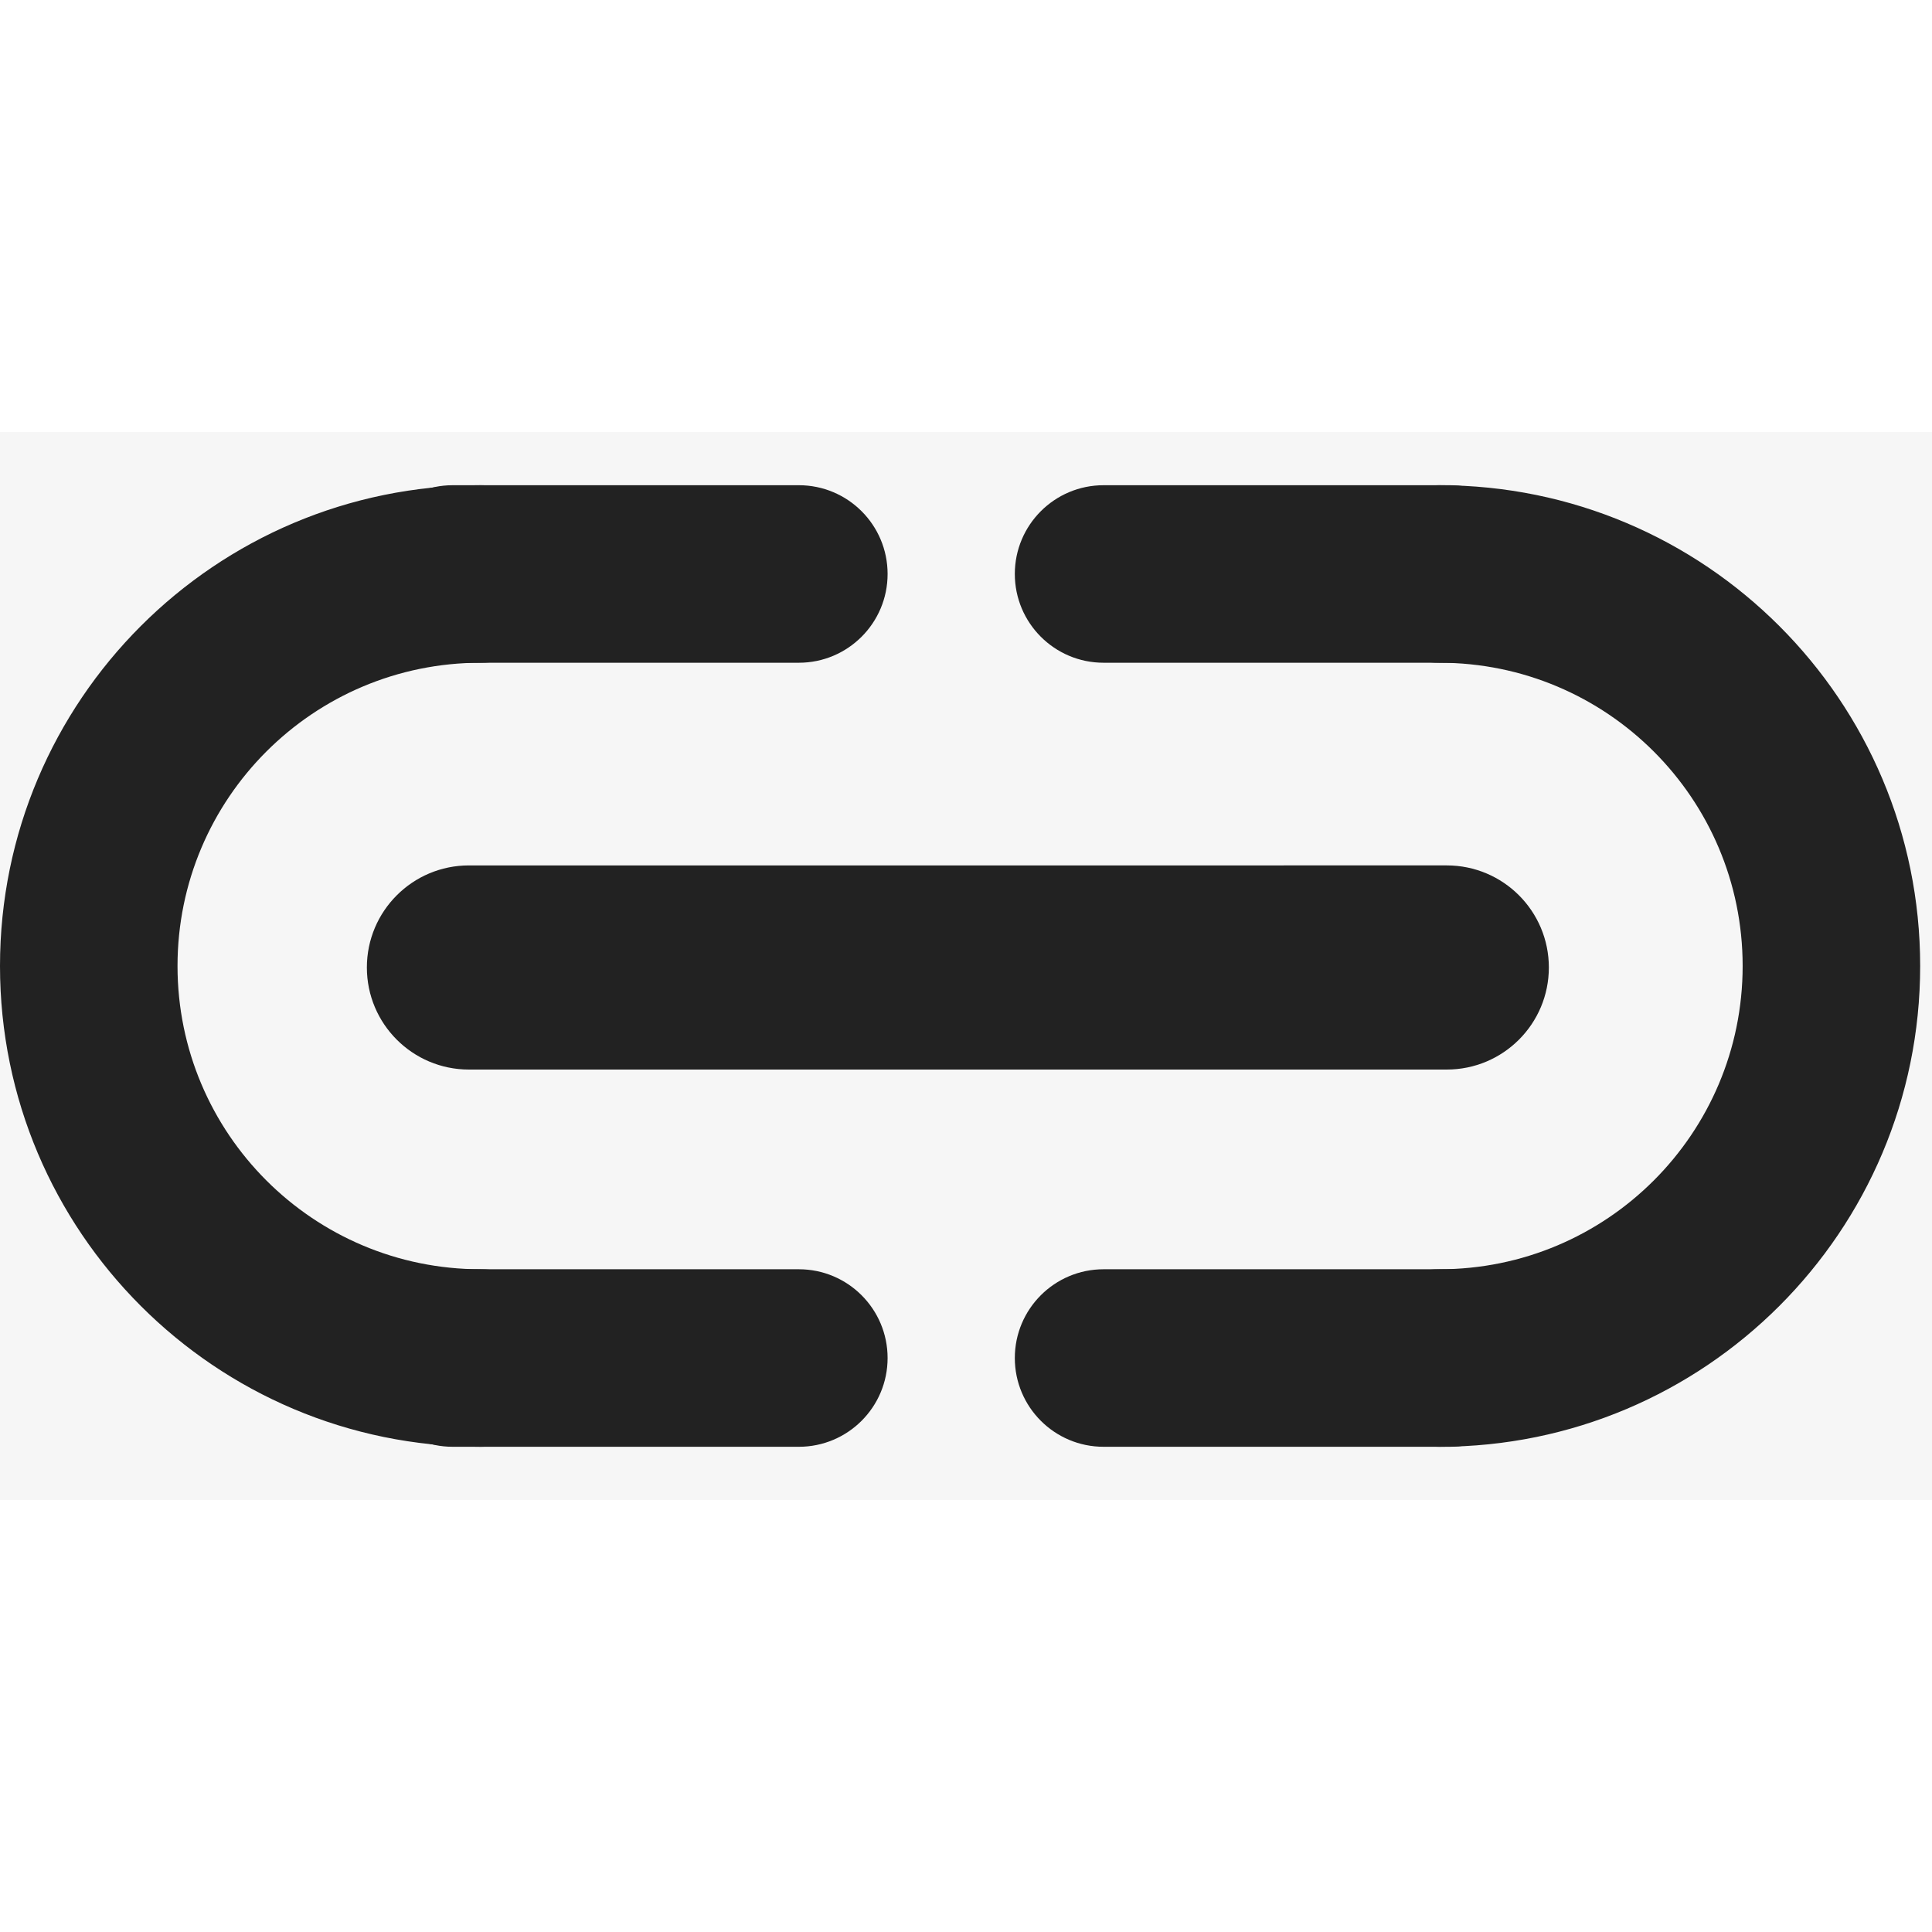 <svg xmlns="http://www.w3.org/2000/svg" width="16px" height="16px" viewBox="0 0 653 361" fill="none">
    <rect width="653" height="361" fill="rgb(34, 34, 34)" fill-opacity="0.04"/>
    <path fill-rule="evenodd" clip-rule="evenodd" d="M158.5 146.502L489 146.5C508.054 146.5 523.5 161.946 523.5 181C523.5 200.054 508.054 215.5 489 215.5L158.5 215.502C139.446 215.502 124 200.056 124 181.002C124 161.948 139.446 146.502 158.5 146.502Z" fill="rgb(34, 34, 34)"/>
    <path fill-rule="evenodd" clip-rule="evenodd" d="M123 48C123 31.431 136.431 18 153 18H270C286.569 18 300 31.431 300 48C300 64.569 286.569 78 270 78H153C136.431 78 123 64.569 123 48Z" fill="rgb(34, 34, 34)"/>
    <path fill-rule="evenodd" clip-rule="evenodd" d="M520 313C520 329.569 506.569 343 490 343L373 343C356.431 343 343 329.569 343 313C343 296.431 356.431 283 373 283L490 283C506.569 283 520 296.431 520 313Z" fill="rgb(34, 34, 34)"/>
    <path fill-rule="evenodd" clip-rule="evenodd" d="M123 313C123 296.431 136.431 283 153 283H270C286.569 283 300 296.431 300 313C300 329.569 286.569 343 270 343H153C136.431 343 123 329.569 123 313Z" fill="rgb(34, 34, 34)"/>
    <path fill-rule="evenodd" clip-rule="evenodd" d="M520 48C520 64.569 506.569 78 490 78L373 78C356.431 78 343 64.569 343 48C343 31.431 356.431 18 373 18L490 18C506.569 18 520 31.431 520 48Z" fill="rgb(34, 34, 34)"/>
    <path fill-rule="evenodd" clip-rule="evenodd" d="M162.5 78C105.891 78 60 123.891 60 180.5C60 237.109 105.891 283 162.5 283C179.069 283 192.5 296.431 192.5 313C192.5 329.569 179.069 343 162.5 343C72.754 343 0 270.246 0 180.5C0 90.754 72.754 18 162.5 18C179.069 18 192.5 31.431 192.5 48C192.5 64.569 179.069 78 162.5 78Z" fill="rgb(34, 34, 34)"/>
    <path fill-rule="evenodd" clip-rule="evenodd" d="M486.5 283C543.109 283 589 237.109 589 180.5C589 123.891 543.109 78 486.5 78C469.931 78 456.5 64.569 456.5 48C456.5 31.431 469.931 18 486.5 18C576.246 18 649 90.754 649 180.5C649 270.246 576.246 343 486.5 343C469.931 343 456.5 329.569 456.5 313C456.5 296.431 469.931 283 486.5 283Z" fill="rgb(34, 34, 34)"/>
</svg>